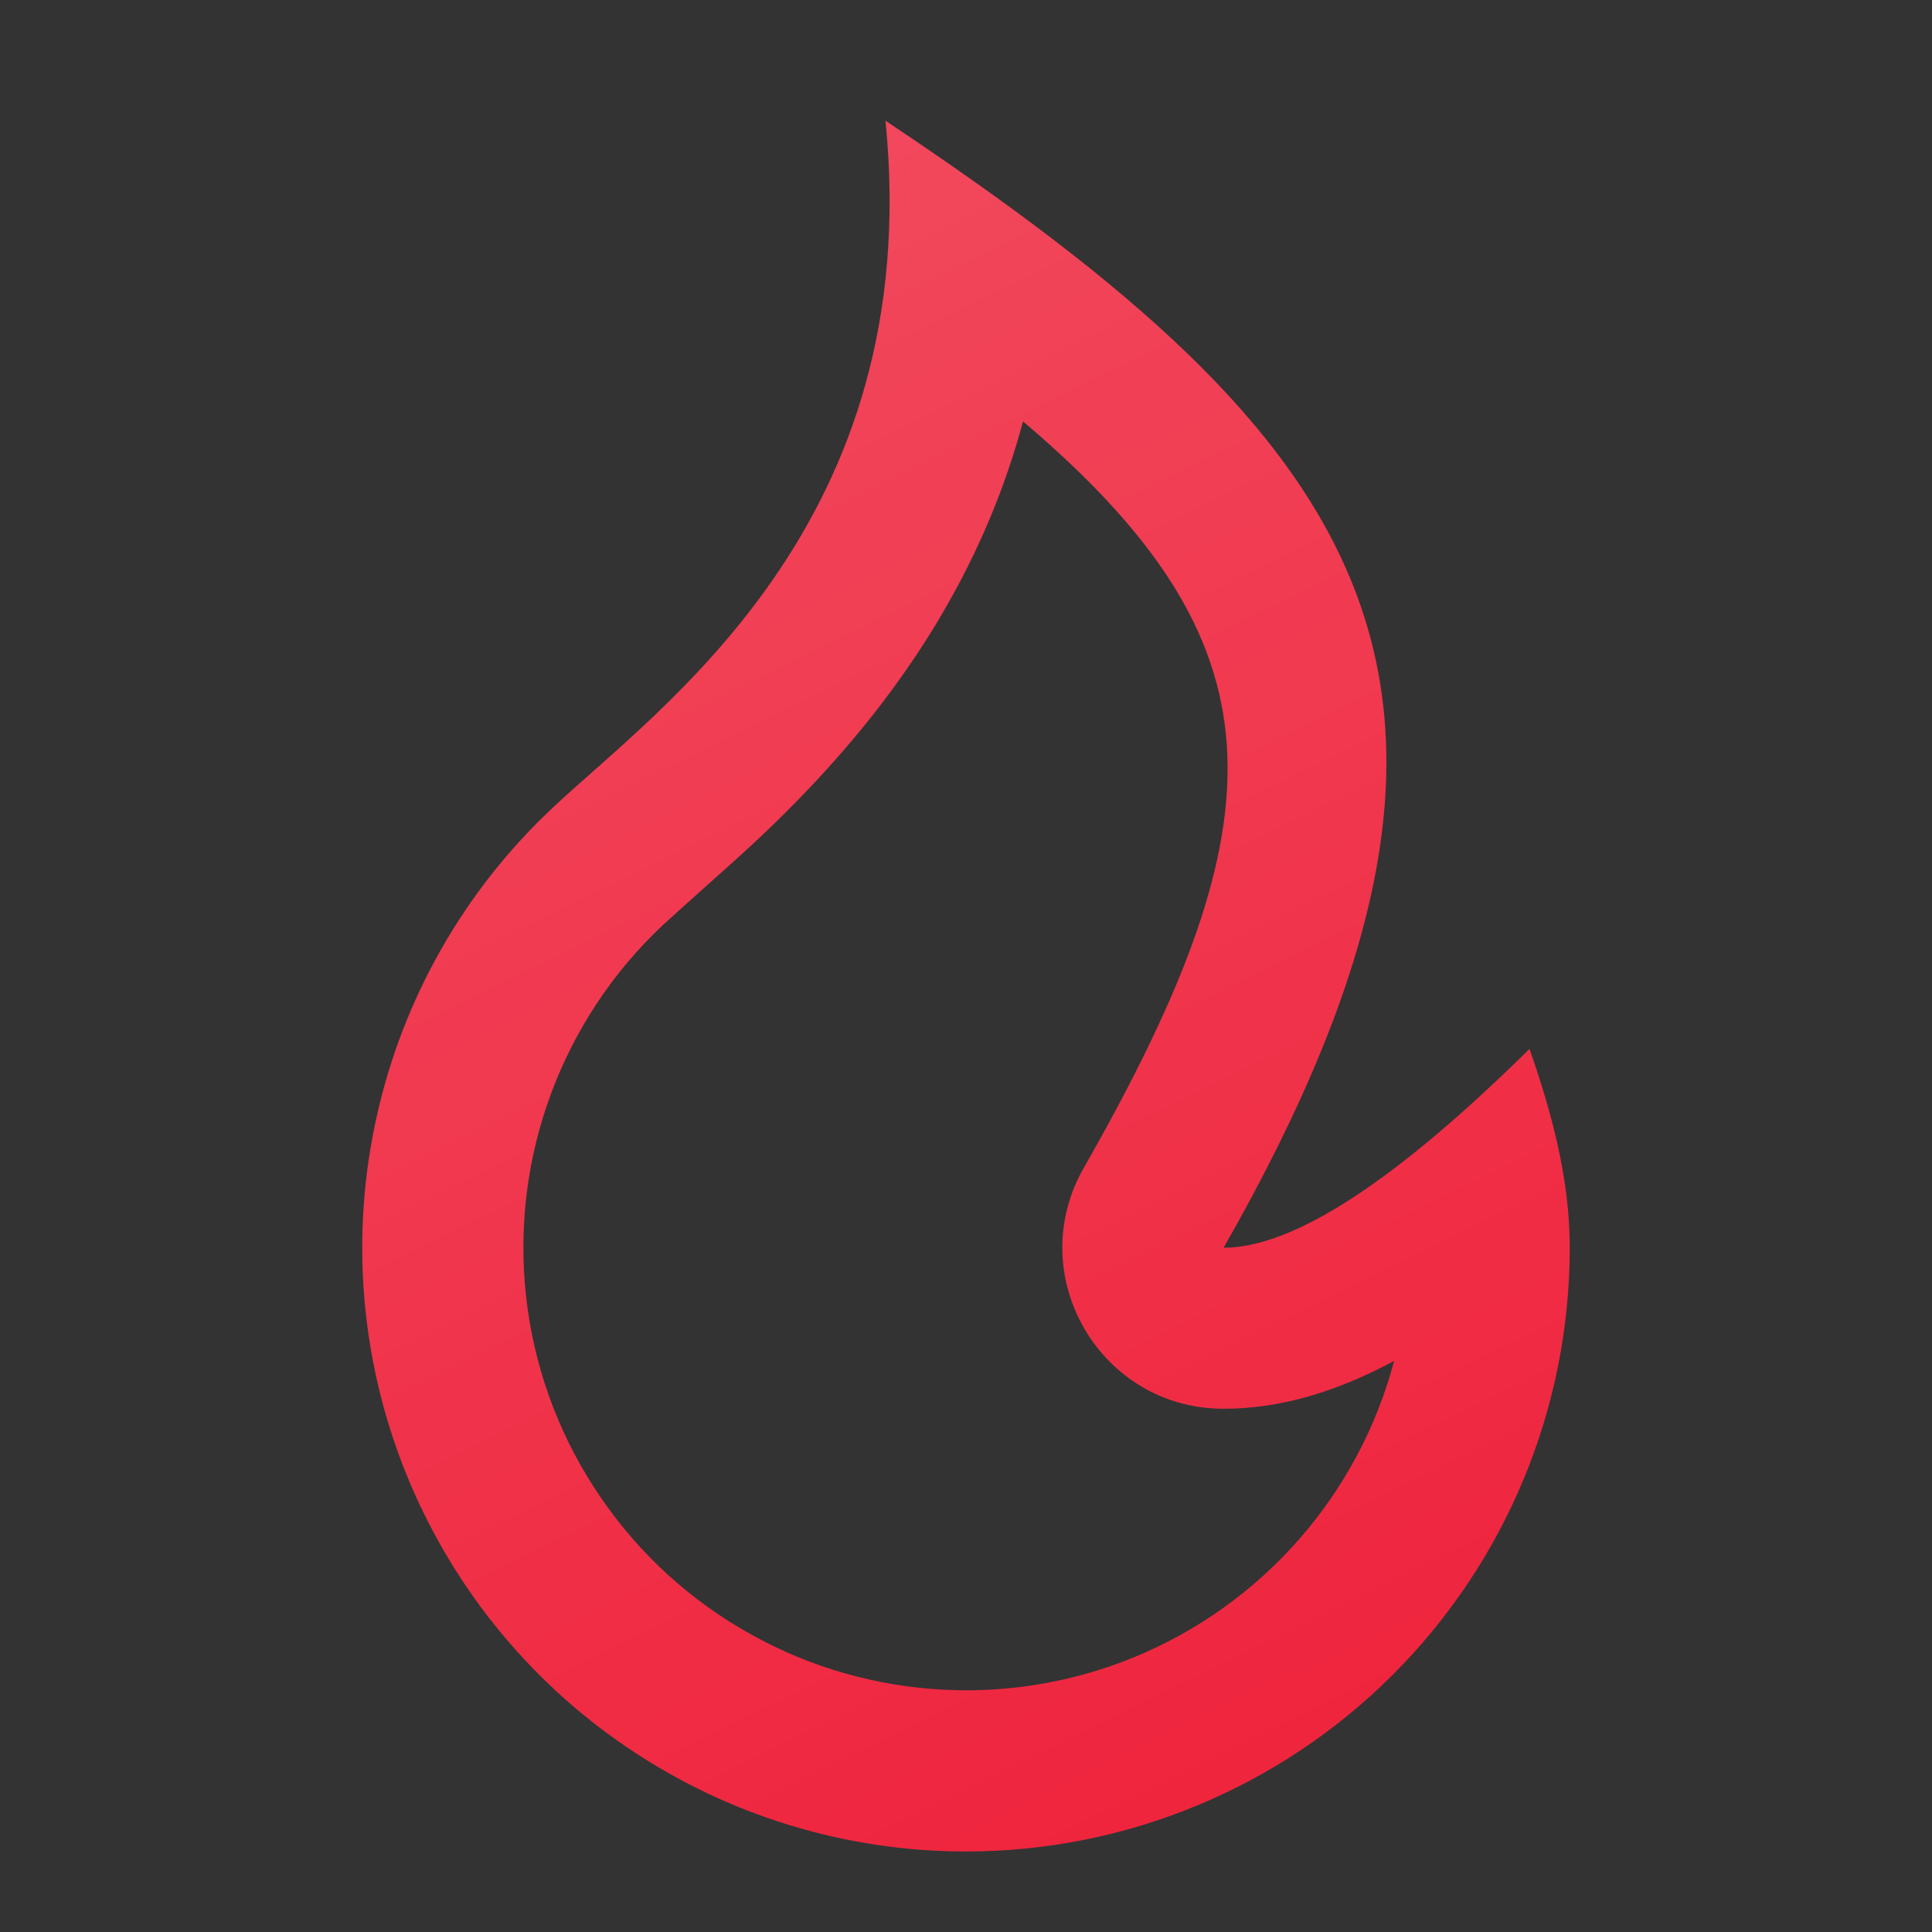 <svg width="12" height="12" viewBox="0 0 12 12" fill="none" xmlns="http://www.w3.org/2000/svg">
<rect x="0" y="0" width="12" height="12" fill="#333333" stroke="none"/>
<path d="M6 11.5C6.994 11.5 7.948 11.105 8.651 10.402C9.355 9.698 9.75 8.745 9.75 7.75C9.75 7.317 9.635 6.902 9.5 6.515C8.666 7.338 8.033 7.75 7.6 7.75C9.597 4.25 8.5 2.75 5.5 0.75C5.75 3.25 4.102 4.387 3.431 5.019C2.883 5.533 2.503 6.201 2.34 6.934C2.176 7.668 2.237 8.433 2.514 9.132C2.791 9.83 3.271 10.43 3.893 10.852C4.514 11.274 5.248 11.5 6 11.5V11.5ZM6.355 2.618C7.975 3.993 7.983 5.061 6.731 7.255C6.351 7.921 6.832 8.75 7.6 8.75C7.944 8.75 8.292 8.65 8.659 8.453C8.55 8.864 8.347 9.245 8.066 9.564C7.785 9.884 7.434 10.134 7.04 10.295C6.646 10.456 6.22 10.523 5.795 10.491C5.371 10.459 4.959 10.329 4.594 10.111C4.228 9.894 3.918 9.594 3.688 9.236C3.457 8.878 3.313 8.471 3.267 8.048C3.221 7.625 3.273 7.197 3.421 6.797C3.568 6.398 3.806 6.038 4.116 5.747C4.179 5.688 4.498 5.404 4.512 5.391C4.724 5.202 4.899 5.033 5.071 4.848C5.686 4.189 6.128 3.458 6.354 2.618H6.355Z" fill="#EF233C"/>
<path d="M6 11.5C6.994 11.5 7.948 11.105 8.651 10.402C9.355 9.698 9.75 8.745 9.75 7.75C9.75 7.317 9.635 6.902 9.5 6.515C8.666 7.338 8.033 7.75 7.6 7.75C9.597 4.25 8.5 2.75 5.5 0.75C5.75 3.25 4.102 4.387 3.431 5.019C2.883 5.533 2.503 6.201 2.34 6.934C2.176 7.668 2.237 8.433 2.514 9.132C2.791 9.83 3.271 10.43 3.893 10.852C4.514 11.274 5.248 11.5 6 11.5V11.5ZM6.355 2.618C7.975 3.993 7.983 5.061 6.731 7.255C6.351 7.921 6.832 8.75 7.6 8.75C7.944 8.75 8.292 8.65 8.659 8.453C8.55 8.864 8.347 9.245 8.066 9.564C7.785 9.884 7.434 10.134 7.04 10.295C6.646 10.456 6.22 10.523 5.795 10.491C5.371 10.459 4.959 10.329 4.594 10.111C4.228 9.894 3.918 9.594 3.688 9.236C3.457 8.878 3.313 8.471 3.267 8.048C3.221 7.625 3.273 7.197 3.421 6.797C3.568 6.398 3.806 6.038 4.116 5.747C4.179 5.688 4.498 5.404 4.512 5.391C4.724 5.202 4.899 5.033 5.071 4.848C5.686 4.189 6.128 3.458 6.354 2.618H6.355Z" fill="url(#paint0_linear_409_6199)" fill-opacity="0.18"/>
<defs>
<linearGradient id="paint0_linear_409_6199" x1="3.812" y1="0.623" x2="8.873" y2="10.968" gradientUnits="userSpaceOnUse">
<stop stop-color="white"/>
<stop offset="1" stop-color="white" stop-opacity="0"/>
</linearGradient>
</defs>
</svg>
